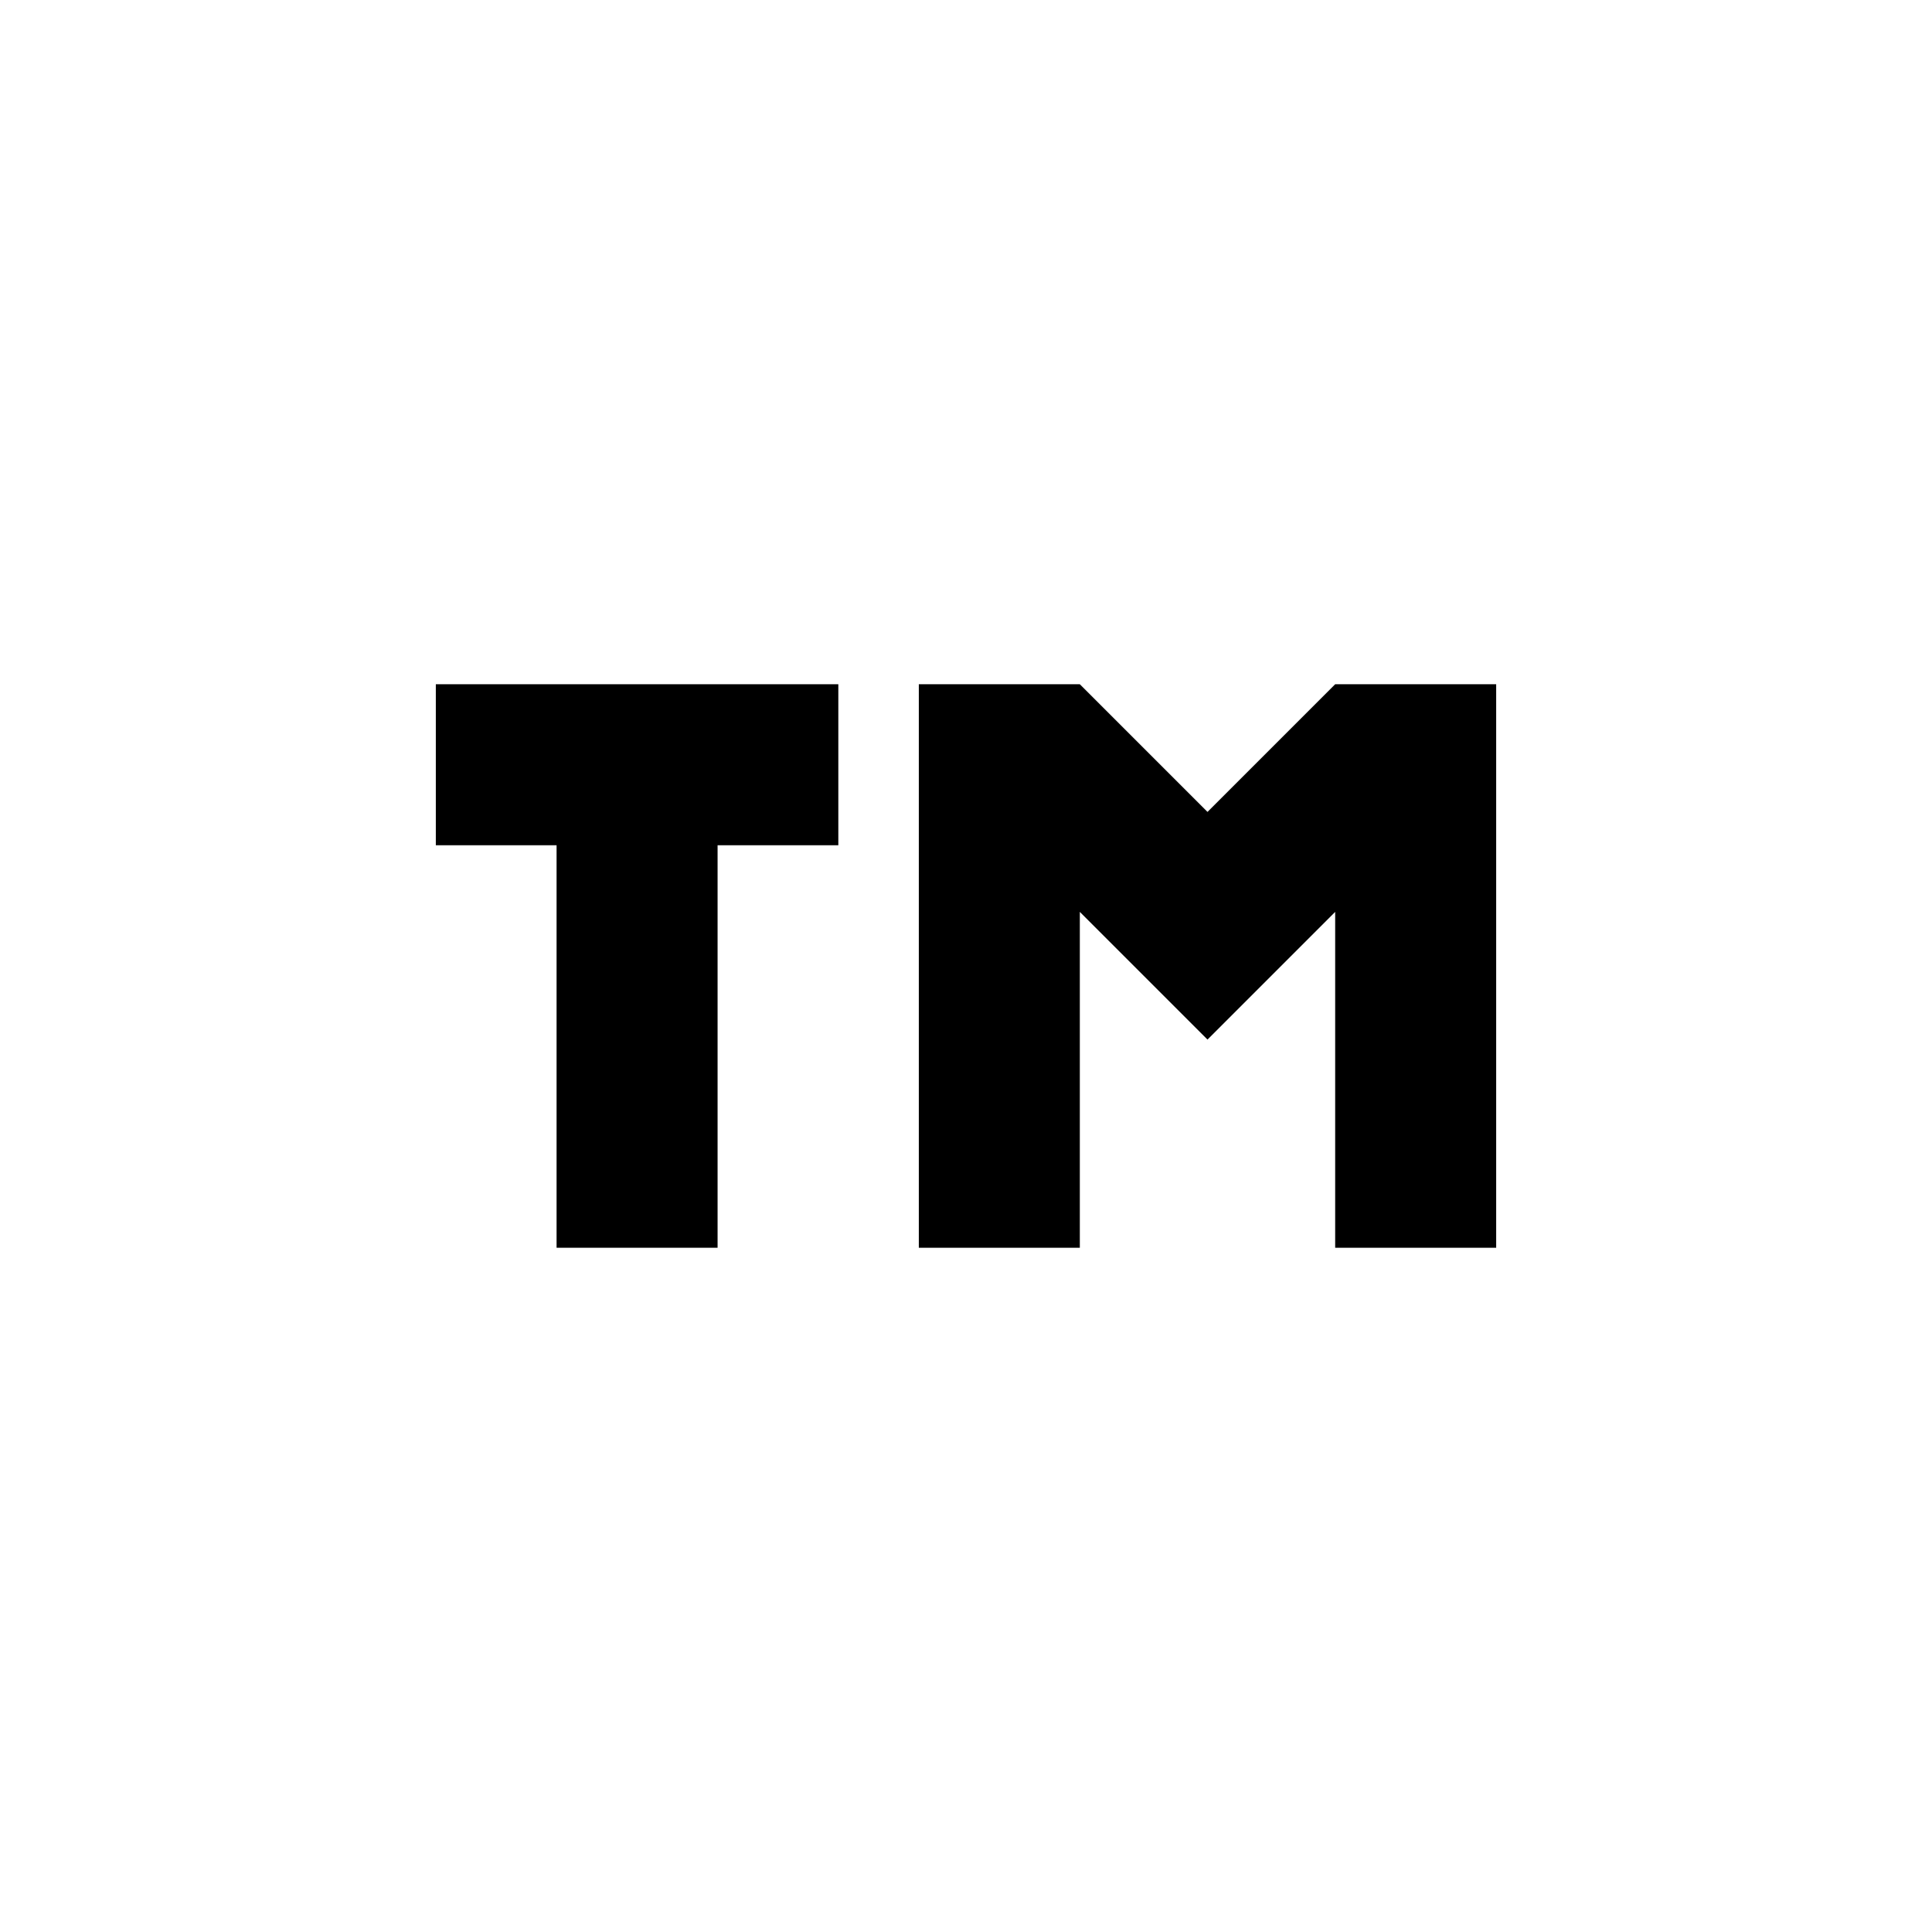 <svg width="24" height="24" viewBox="0 0 24 24" fill="none" xmlns="http://www.w3.org/2000/svg">
<path d="M10.414 10.5H8.914L8.914 15.5H6.914L6.914 10.5H5.414V8.5H10.414V10.5Z" fill="black"/>
<path d="M13.414 15.5V11.328L15 12.914L16.586 11.328V15.5H18.586V8.5H16.586L15 10.086L13.414 8.5H11.414V15.5H13.414Z" fill="black"/>
</svg>
